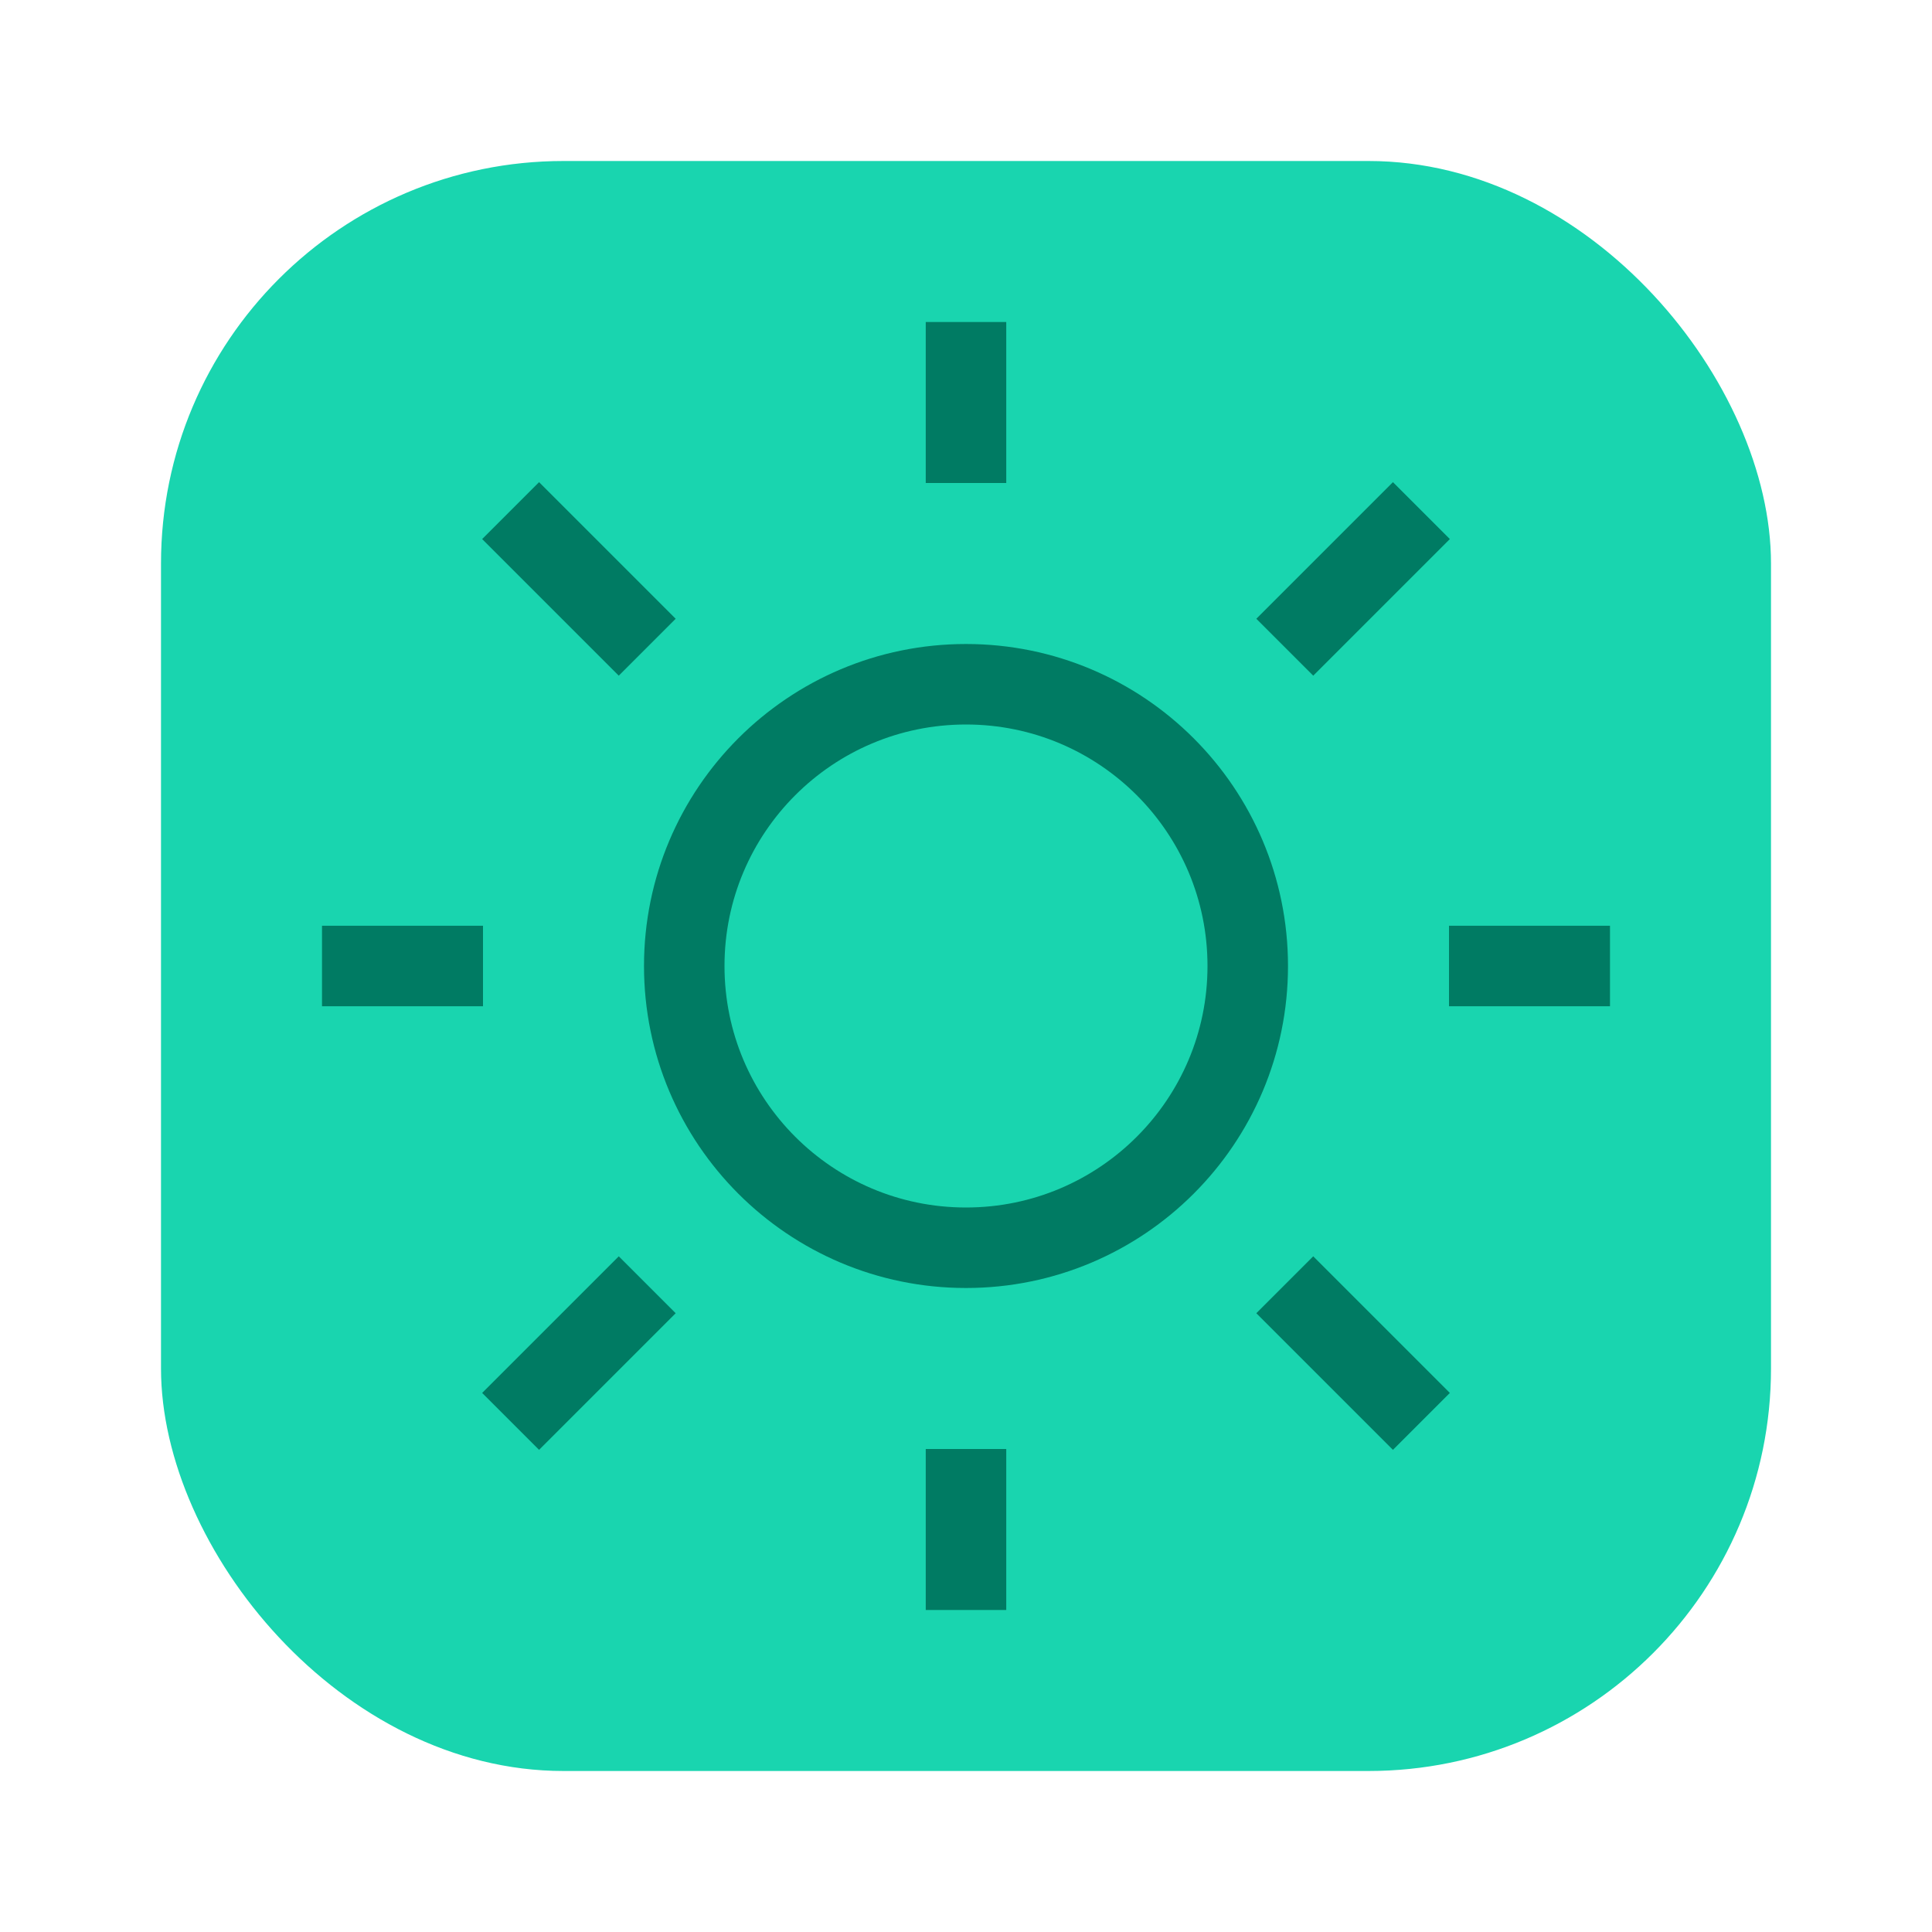 <svg width="24" height="24" viewBox="0 0 24 24" fill="none" xmlns="http://www.w3.org/2000/svg">
<rect x="2" y="2" width="20" height="20" rx="5" fill="#19D5AF"/>
<circle cx="12" cy="12" r="3.5" stroke="#007B63"/>
<path d="M12 4V6" stroke="#007B63"/>
<path d="M12 18V20" stroke="#007B63"/>
<path d="M20 12L18 12" stroke="#007B63"/>
<path d="M6 12L4 12" stroke="#007B63"/>
<path d="M17.657 6.343L15.96 8.04" stroke="#007B63"/>
<path d="M8.04 15.96L6.343 17.657" stroke="#007B63"/>
<path d="M6.343 6.343L8.04 8.04" stroke="#007B63"/>
<path d="M15.96 15.96L17.657 17.657" stroke="#007B63"/>
</svg>
